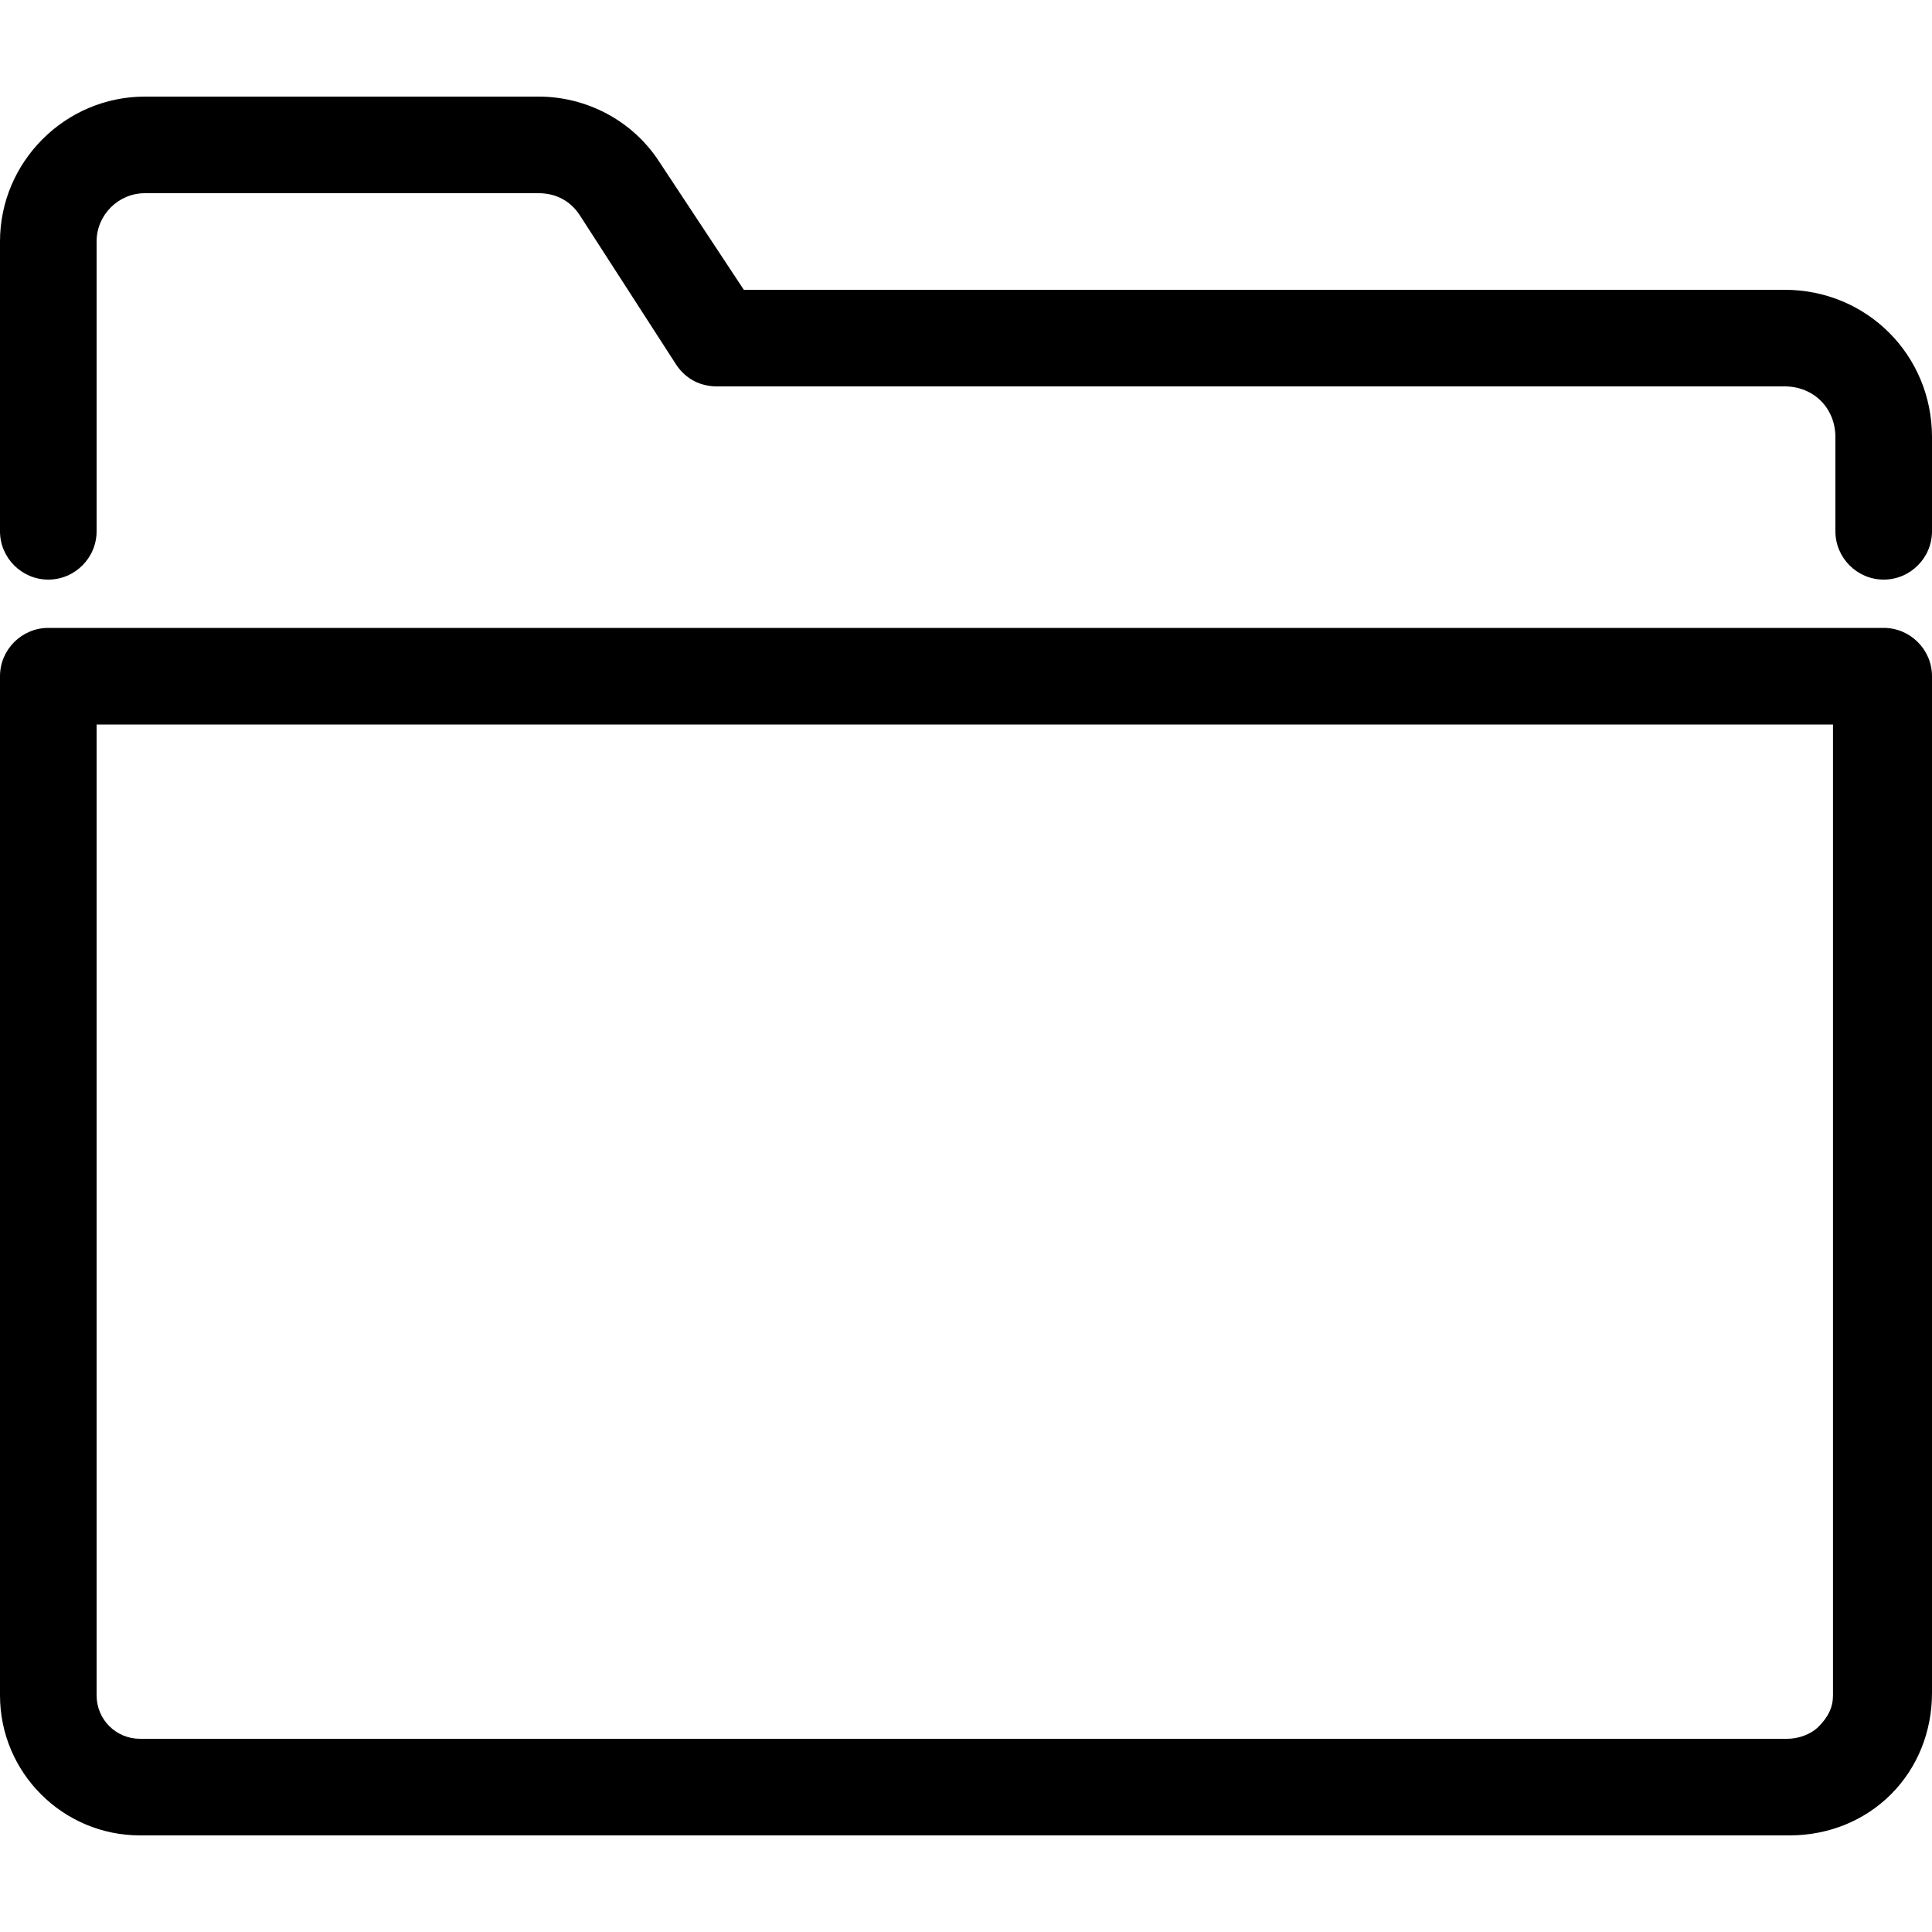 <svg xmlns="http://www.w3.org/2000/svg" viewBox="0 0 80 80"><path d="M74.1 76H5.8C2.6 76 0 73.4 0 70.2V28c0-1.1.9-2 2-2h76c1.1 0 2 .9 2 2v42.1c0 1.6-.6 3.1-1.7 4.2S75.7 76 74.1 76zM4 30v40.2c0 1 .8 1.8 1.8 1.8H74c.5 0 1-.2 1.3-.5.4-.4.6-.8.6-1.3V30H4zm74-6c-1.1 0-2-.9-2-2v-3.9c0-1.2-.9-2.1-2.1-2.1H29.7c-.7 0-1.3-.3-1.7-.9l-4-6.2c-.4-.6-1-.9-1.7-.9H6c-1.1 0-2 .9-2 2v12c0 1.1-.9 2-2 2s-2-.9-2-2V10c0-3.3 2.7-6 6-6h16.3c2 0 3.9 1 5 2.7l3.5 5.3h43.1c3.4 0 6.1 2.7 6.1 6.1V22c0 1.1-.9 2-2 2z"/></svg>